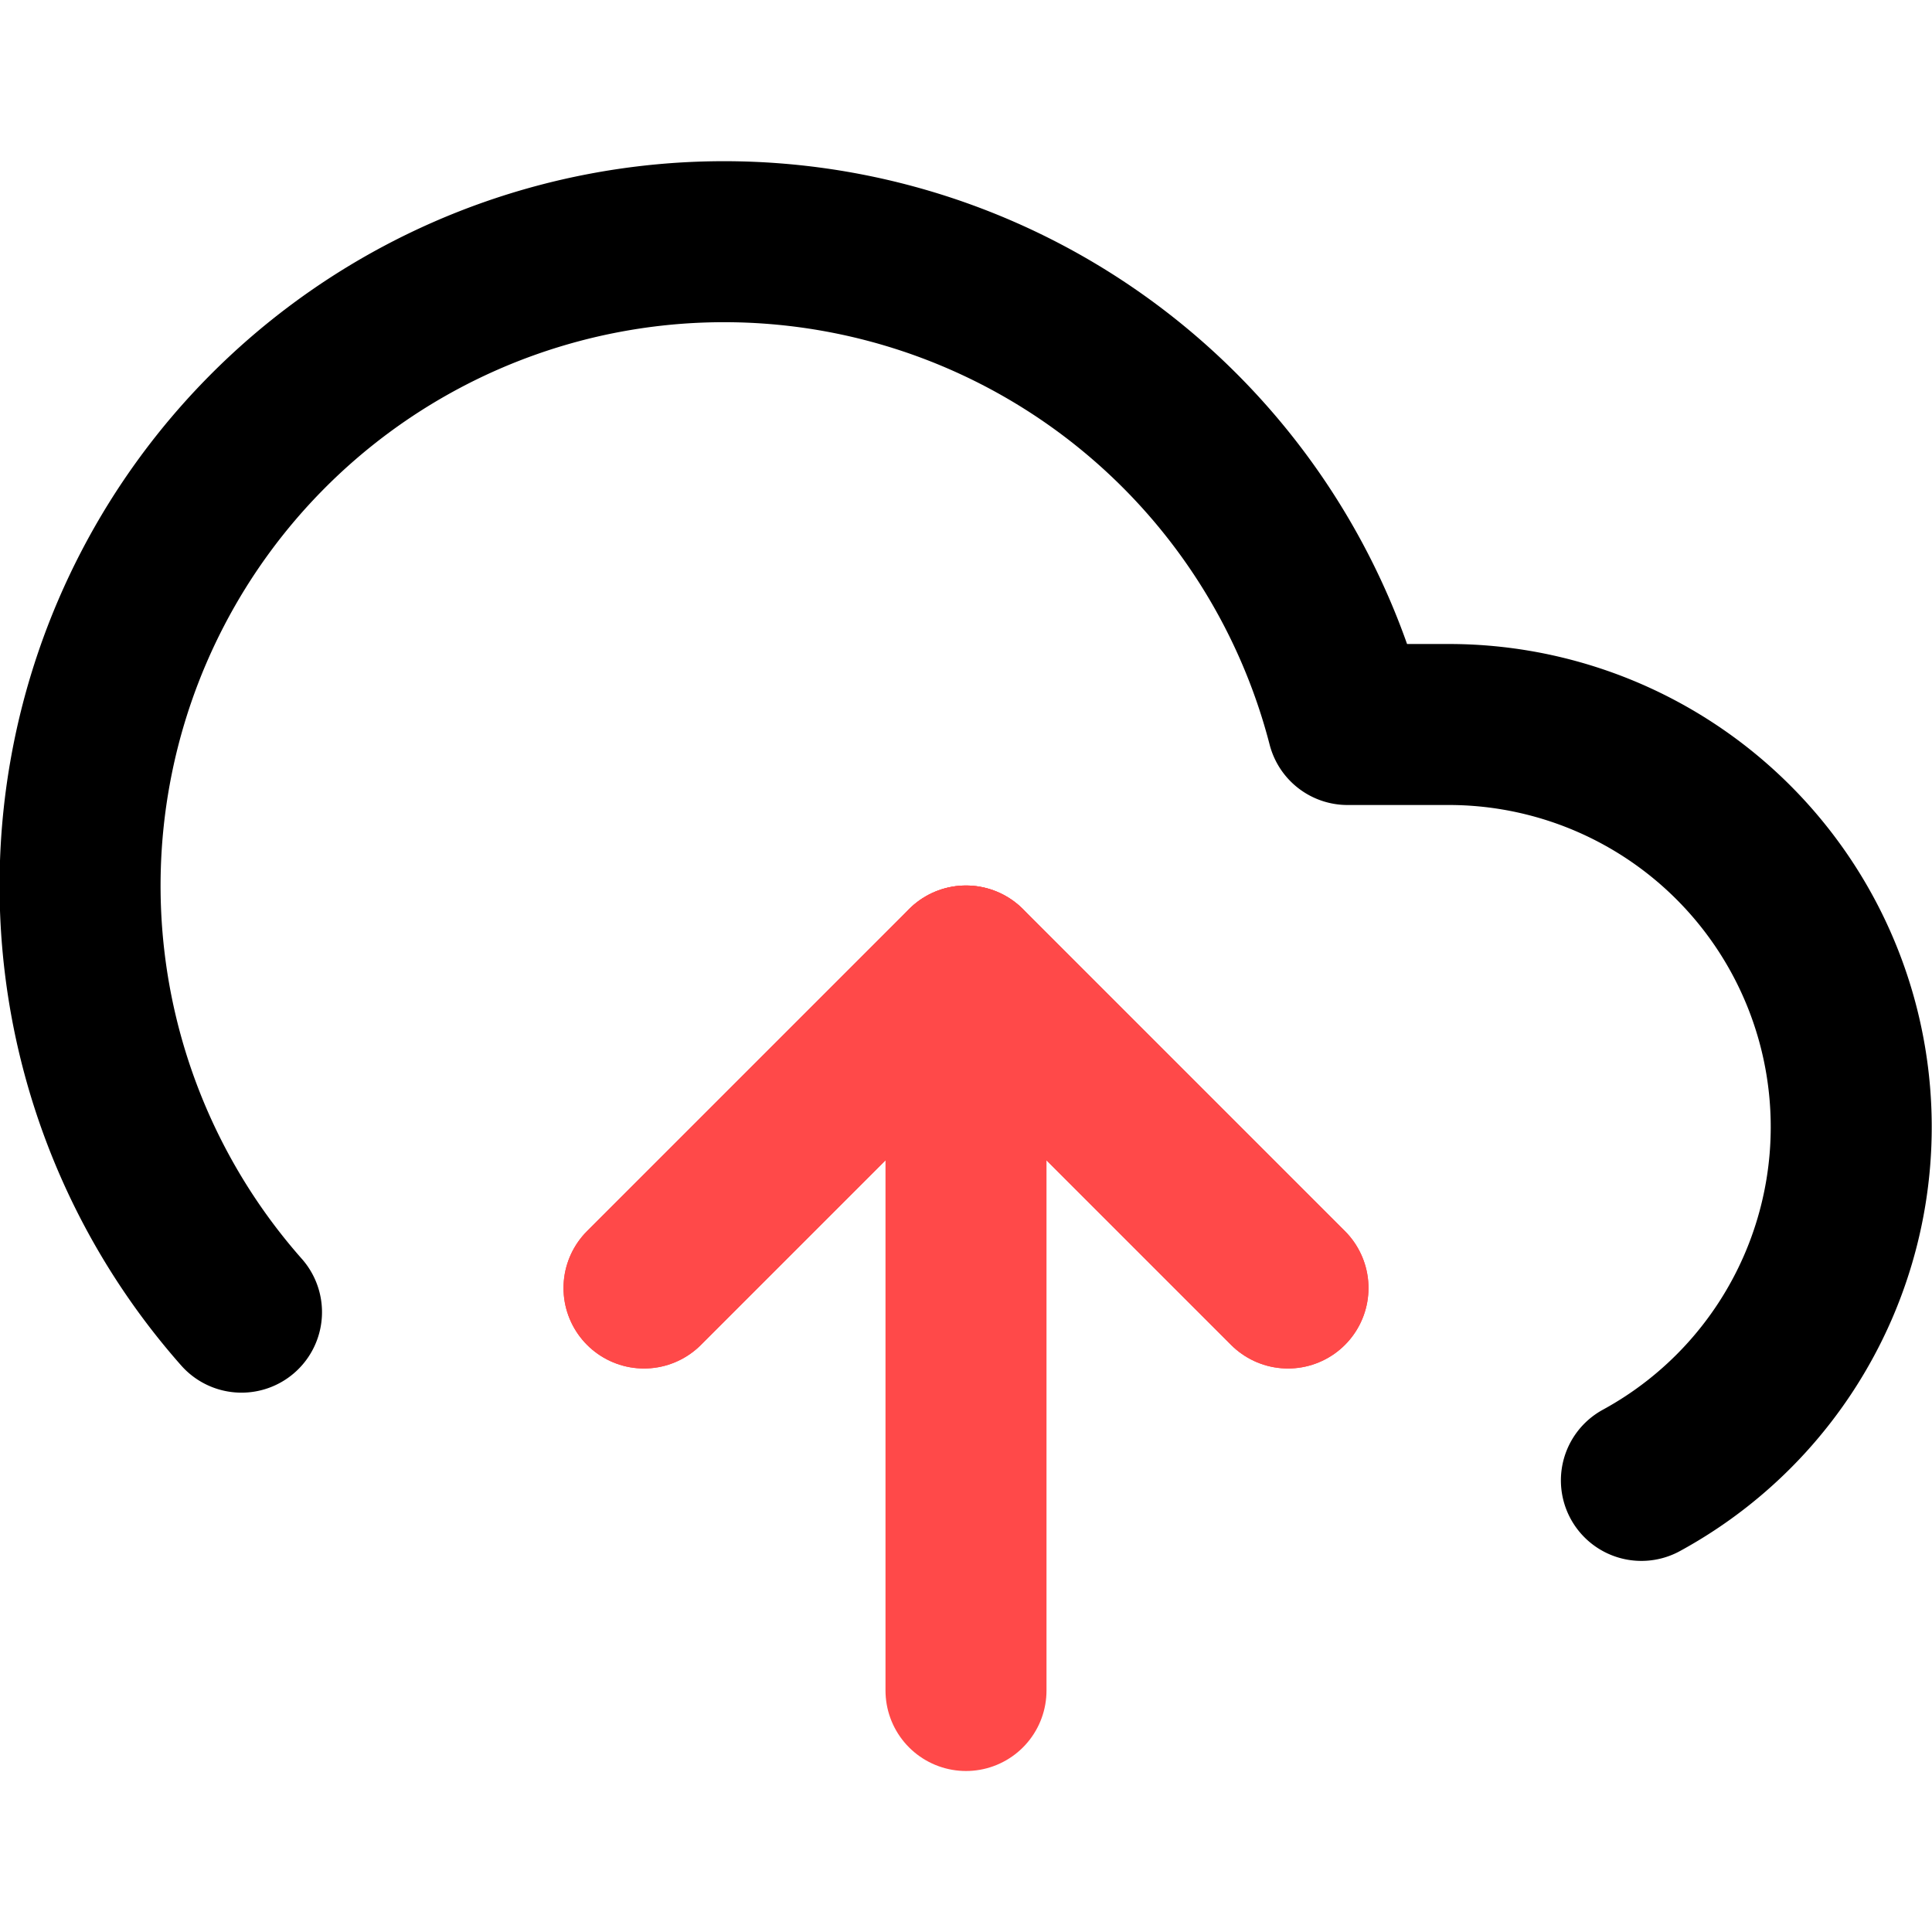 <svg id="stopRecording" xmlns="http://www.w3.org/2000/svg" viewBox="0 0 24 24" fill="none" stroke="currentColor" stroke-width="2" stroke-linecap="round" stroke-linejoin="round" class="feather feather-upload-cloud"><polyline points="16 16 12 12 8 16" stroke="#ff4949"></polyline><line x1="12" y1="12" x2="12" y2="21" stroke="#ff4949"></line><path d="M20.39 18.39A5 5 0 0 0 18 9h-1.26A8 8 0 1 0 3 16.3" stroke="#000"></path><polyline points="16 16 12 12 8 16" stroke="#ff4949"></polyline></svg>

